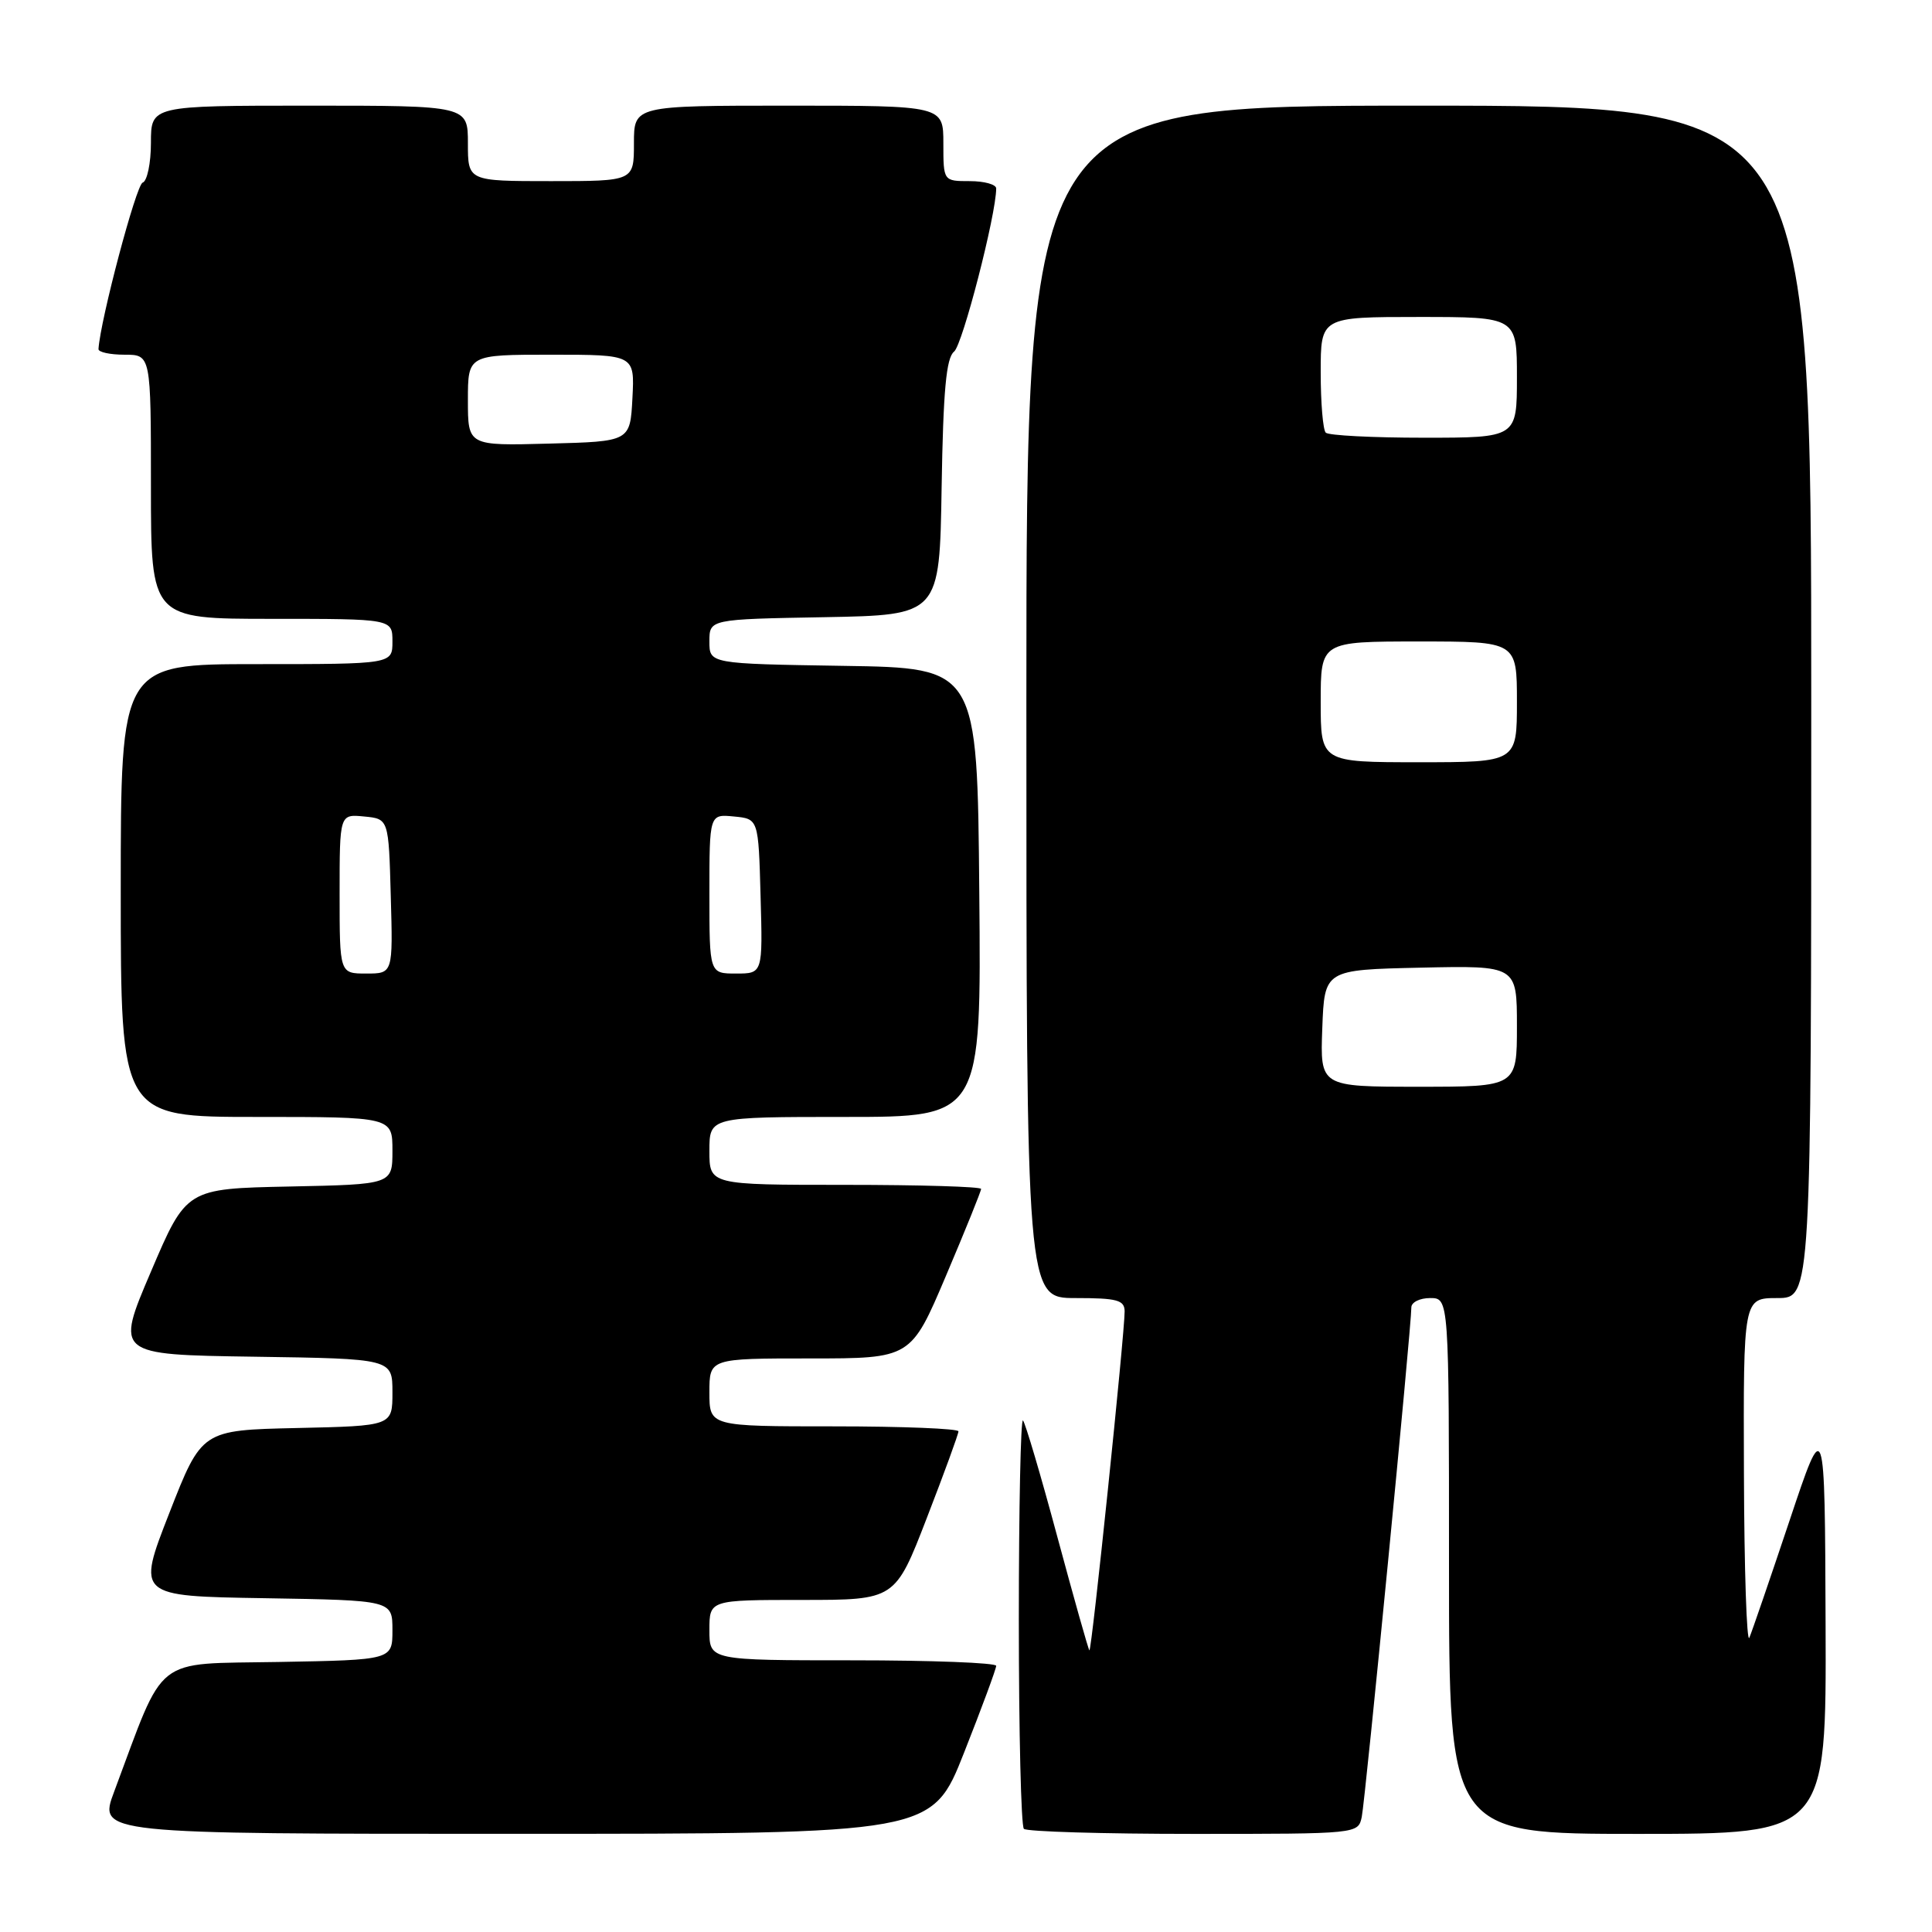 <?xml version="1.0" encoding="UTF-8" standalone="no"?>
<!DOCTYPE svg PUBLIC "-//W3C//DTD SVG 1.1//EN" "http://www.w3.org/Graphics/SVG/1.1/DTD/svg11.dtd" >
<svg xmlns="http://www.w3.org/2000/svg" xmlns:xlink="http://www.w3.org/1999/xlink" version="1.1" viewBox="0 0 256 256">
 <g >
 <path fill="currentColor"
d=" M 127.75 232.22 C 130.09 226.30 132.00 221.13 132.00 220.73 C 132.00 220.33 123.45 220.00 113.00 220.00 C 94.00 220.00 94.00 220.00 94.00 216.00 C 94.00 212.00 94.00 212.00 106.30 212.00 C 118.61 212.00 118.61 212.00 122.80 201.16 C 125.11 195.20 127.00 190.02 127.00 189.66 C 127.00 189.30 119.58 189.00 110.50 189.00 C 94.00 189.00 94.00 189.00 94.00 184.50 C 94.00 180.00 94.00 180.00 107.35 180.00 C 120.70 180.00 120.70 180.00 125.35 169.04 C 127.91 163.01 130.00 157.84 130.00 157.54 C 130.00 157.24 121.90 157.00 112.00 157.00 C 94.00 157.00 94.00 157.00 94.00 152.50 C 94.00 148.00 94.00 148.00 112.01 148.00 C 130.03 148.00 130.03 148.00 129.76 118.25 C 129.50 88.50 129.50 88.50 111.75 88.23 C 94.00 87.95 94.00 87.95 94.00 85.00 C 94.00 82.05 94.00 82.05 109.25 81.78 C 124.50 81.50 124.50 81.50 124.77 64.59 C 124.98 51.73 125.38 47.42 126.42 46.59 C 127.54 45.70 132.00 28.42 132.00 24.97 C 132.00 24.44 130.43 24.00 128.50 24.00 C 125.00 24.00 125.00 24.00 125.00 19.00 C 125.00 14.00 125.00 14.00 104.50 14.00 C 84.00 14.00 84.00 14.00 84.00 19.00 C 84.00 24.00 84.00 24.00 73.00 24.00 C 62.00 24.00 62.00 24.00 62.00 19.00 C 62.00 14.00 62.00 14.00 41.00 14.00 C 20.00 14.00 20.00 14.00 20.00 18.92 C 20.00 21.62 19.50 24.00 18.90 24.20 C 18.04 24.49 13.29 42.41 13.05 46.25 C 13.02 46.66 14.57 47.00 16.50 47.00 C 20.00 47.00 20.00 47.00 20.00 64.50 C 20.00 82.00 20.00 82.00 36.00 82.00 C 52.00 82.00 52.00 82.00 52.00 85.00 C 52.00 88.00 52.00 88.00 34.00 88.00 C 16.00 88.00 16.00 88.00 16.00 118.00 C 16.00 148.00 16.00 148.00 34.00 148.00 C 52.00 148.00 52.00 148.00 52.00 152.47 C 52.00 156.94 52.00 156.94 38.35 157.22 C 24.69 157.50 24.69 157.50 20.00 168.50 C 15.30 179.50 15.30 179.50 33.65 179.77 C 52.00 180.04 52.00 180.04 52.00 184.49 C 52.00 188.94 52.00 188.94 39.36 189.22 C 26.73 189.50 26.73 189.50 22.43 200.50 C 18.13 211.50 18.13 211.50 35.07 211.77 C 52.00 212.05 52.00 212.05 52.00 216.00 C 52.00 219.95 52.00 219.95 36.91 220.22 C 20.11 220.53 21.99 219.05 15.12 237.42 C 13.03 243.00 13.03 243.00 68.26 242.99 C 123.50 242.99 123.50 242.99 127.75 232.22 Z  M 180.44 240.75 C 180.91 238.53 187.03 175.67 187.01 173.25 C 187.00 172.56 188.12 172.00 189.50 172.00 C 192.00 172.00 192.00 172.00 192.00 207.50 C 192.00 243.00 192.00 243.00 217.00 243.00 C 242.00 243.00 242.00 243.00 241.90 215.25 C 241.80 187.50 241.80 187.50 237.12 201.50 C 234.54 209.20 232.15 216.18 231.80 217.00 C 231.45 217.82 231.12 208.04 231.08 195.25 C 231.00 172.00 231.00 172.00 235.50 172.00 C 240.00 172.00 240.00 172.00 240.00 93.00 C 240.00 14.00 240.00 14.00 188.00 14.00 C 136.00 14.00 136.00 14.00 136.00 93.00 C 136.00 172.00 136.00 172.00 142.50 172.00 C 148.02 172.00 149.00 172.26 149.02 173.75 C 149.04 176.58 144.64 218.97 144.35 218.68 C 144.20 218.54 142.29 211.74 140.09 203.59 C 137.90 195.44 135.85 188.52 135.55 188.22 C 135.25 187.91 135.00 199.82 135.00 214.67 C 135.00 229.52 135.30 241.97 135.67 242.33 C 136.03 242.70 146.15 243.00 158.15 243.00 C 179.96 243.00 179.96 243.00 180.44 240.75 Z  M 45.00 118.44 C 45.00 107.87 45.00 107.87 48.25 108.19 C 51.50 108.50 51.50 108.50 51.78 118.75 C 52.07 129.00 52.07 129.00 48.53 129.00 C 45.00 129.00 45.00 129.00 45.00 118.44 Z  M 94.00 118.44 C 94.00 107.87 94.00 107.87 97.25 108.19 C 100.50 108.50 100.50 108.50 100.78 118.75 C 101.07 129.00 101.07 129.00 97.53 129.00 C 94.00 129.00 94.00 129.00 94.00 118.44 Z  M 62.00 53.03 C 62.00 47.00 62.00 47.00 73.05 47.00 C 84.10 47.00 84.10 47.00 83.80 52.75 C 83.50 58.50 83.50 58.50 72.75 58.78 C 62.00 59.07 62.00 59.07 62.00 53.03 Z  M 175.21 136.25 C 175.50 128.50 175.50 128.50 188.25 128.22 C 201.00 127.94 201.00 127.94 201.00 135.97 C 201.00 144.00 201.00 144.00 187.96 144.00 C 174.92 144.00 174.92 144.00 175.21 136.25 Z  M 175.00 93.00 C 175.00 85.00 175.00 85.00 188.00 85.00 C 201.00 85.00 201.00 85.00 201.00 93.00 C 201.00 101.00 201.00 101.00 188.00 101.00 C 175.00 101.00 175.00 101.00 175.00 93.00 Z  M 175.67 57.33 C 175.30 56.97 175.00 53.37 175.00 49.33 C 175.00 42.00 175.00 42.00 188.00 42.00 C 201.00 42.00 201.00 42.00 201.00 50.00 C 201.00 58.00 201.00 58.00 188.67 58.00 C 181.88 58.00 176.03 57.70 175.67 57.33 Z "/>
</g>
</svg>